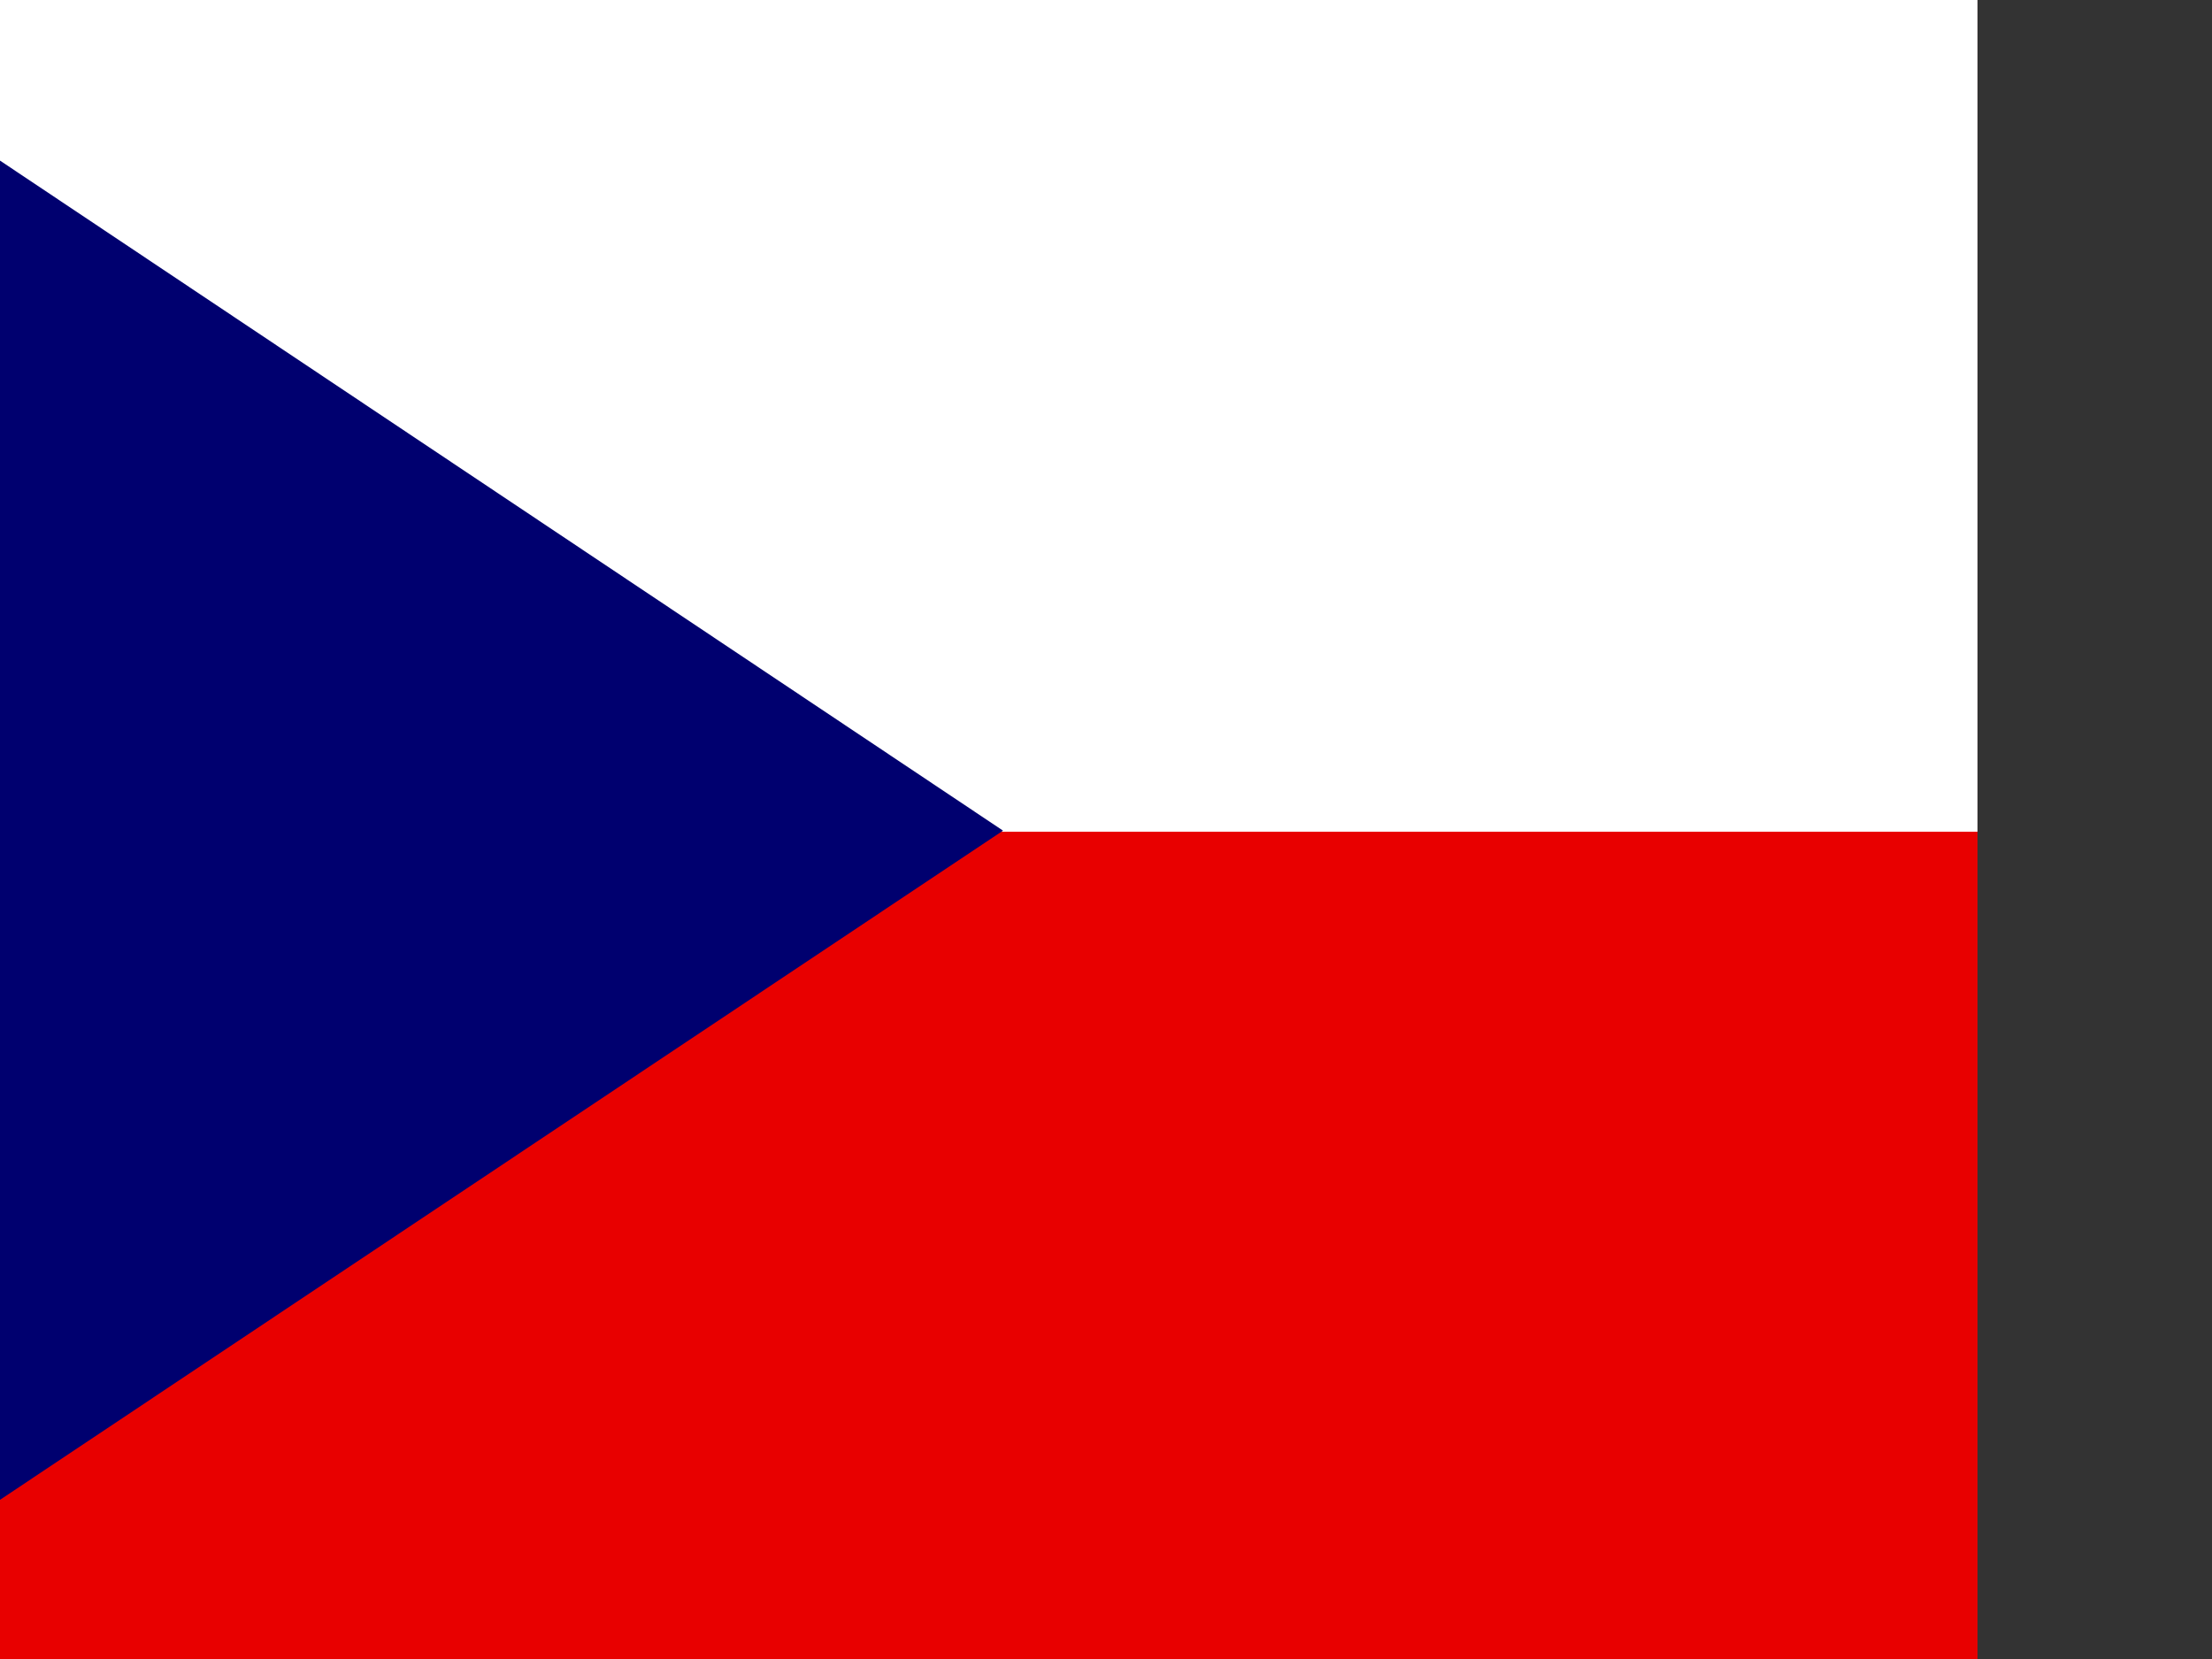 <svg xmlns="http://www.w3.org/2000/svg" height="480" width="640" version="1" viewBox="0 0 640 480">
  <rect x="0" y="0" width="640" height="480" fill="#333333" stroke="none"/>
  <defs>
    <clipPath id="a">
      <path fillOpacity=".67" d="M-74 0h682.67v512H-74z"/>
    </clipPath>
  </defs>
  <g fill-rule="evenodd" clip-path="url(#a)" transform="tranbackground-medium(69.38) scale(.94)" stroke-width="1pt">
    <path fill="#e80000" d="M-74 0h768v512H-74z"/>
    <path fill="#fff" d="M-74 0h768v256H-74z"/>
    <path d="M-74 0l382.73 255.67L-74 511.01V0z" fill="#00006f"/>
  </g>
</svg>
